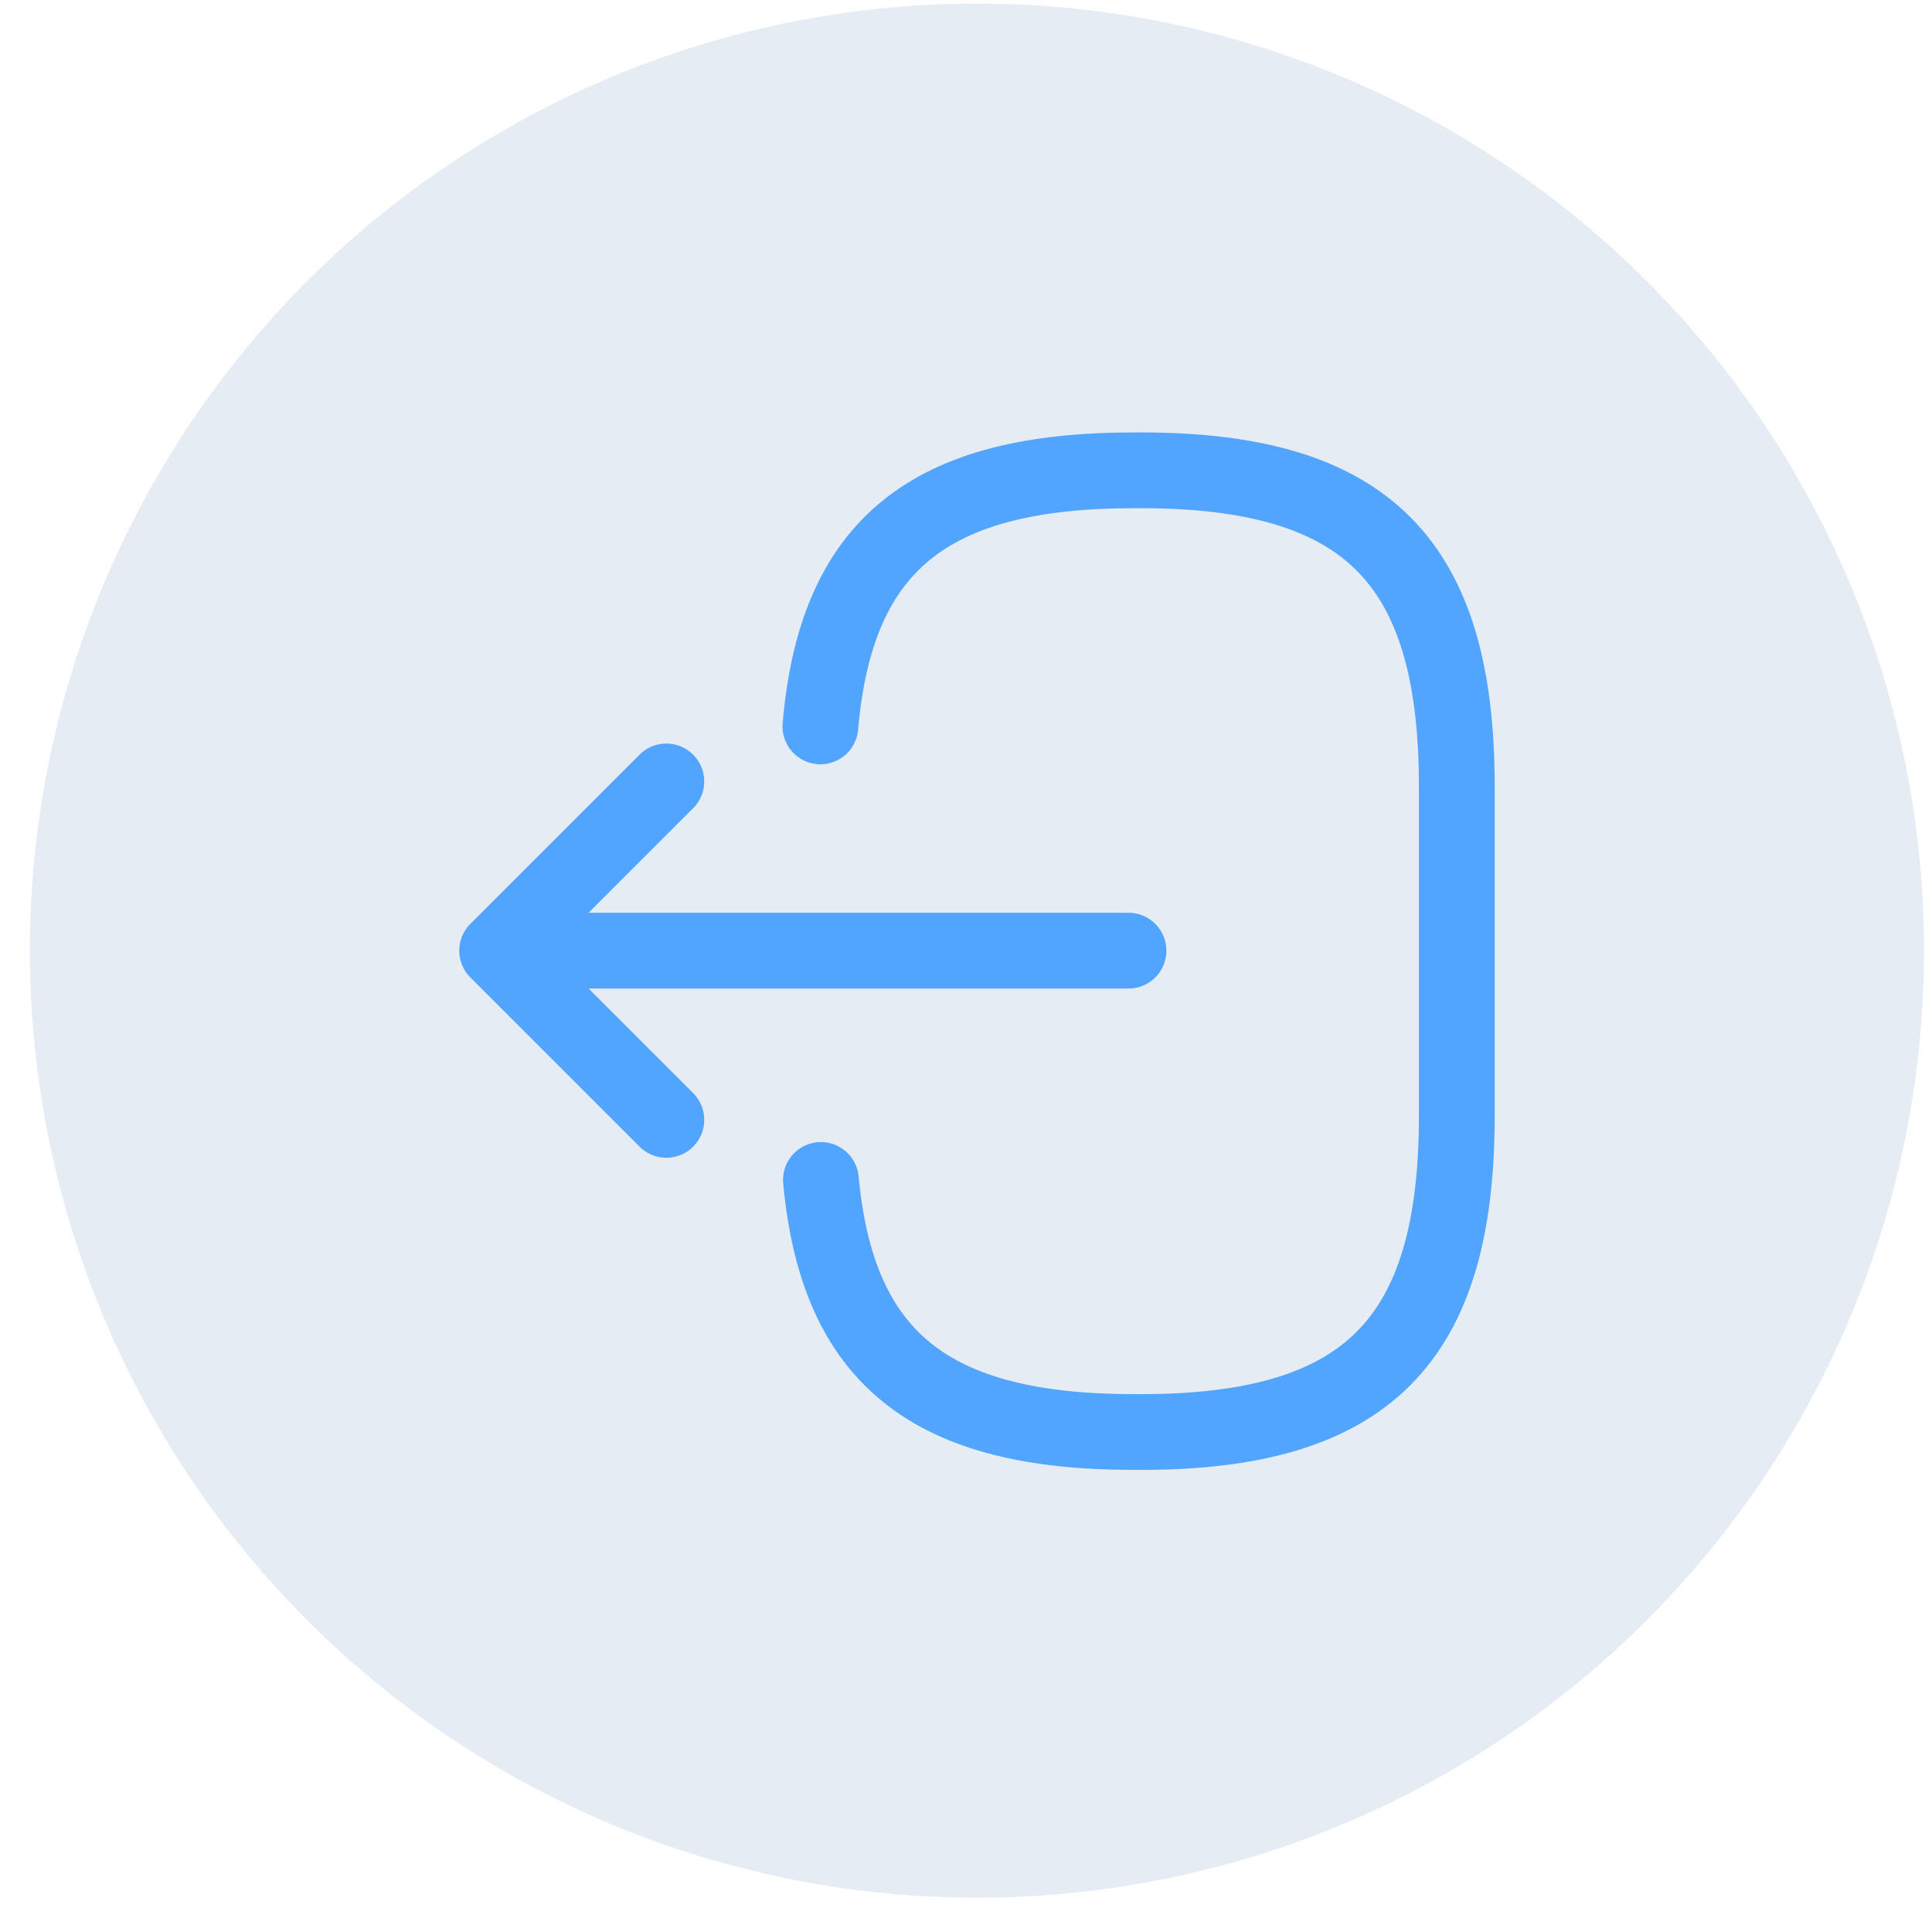 <svg width="51" height="51" viewBox="0 0 51 51" fill="none" xmlns="http://www.w3.org/2000/svg">
<circle opacity="0.2" cx="25.789" cy="25.095" r="25" fill="#80A0C7"/>
<path d="M21.656 19.175C22.07 14.375 24.536 12.415 29.936 12.415H30.11C36.07 12.415 38.456 14.802 38.456 20.762V29.455C38.456 35.415 36.07 37.802 30.11 37.802H29.936C24.576 37.802 22.11 35.868 21.67 31.148M29.79 25.095H14.616M17.59 20.628L13.123 25.095L17.59 29.562" stroke="#52A5FF" stroke-width="2" stroke-linecap="round" stroke-linejoin="round"/>
</svg>

